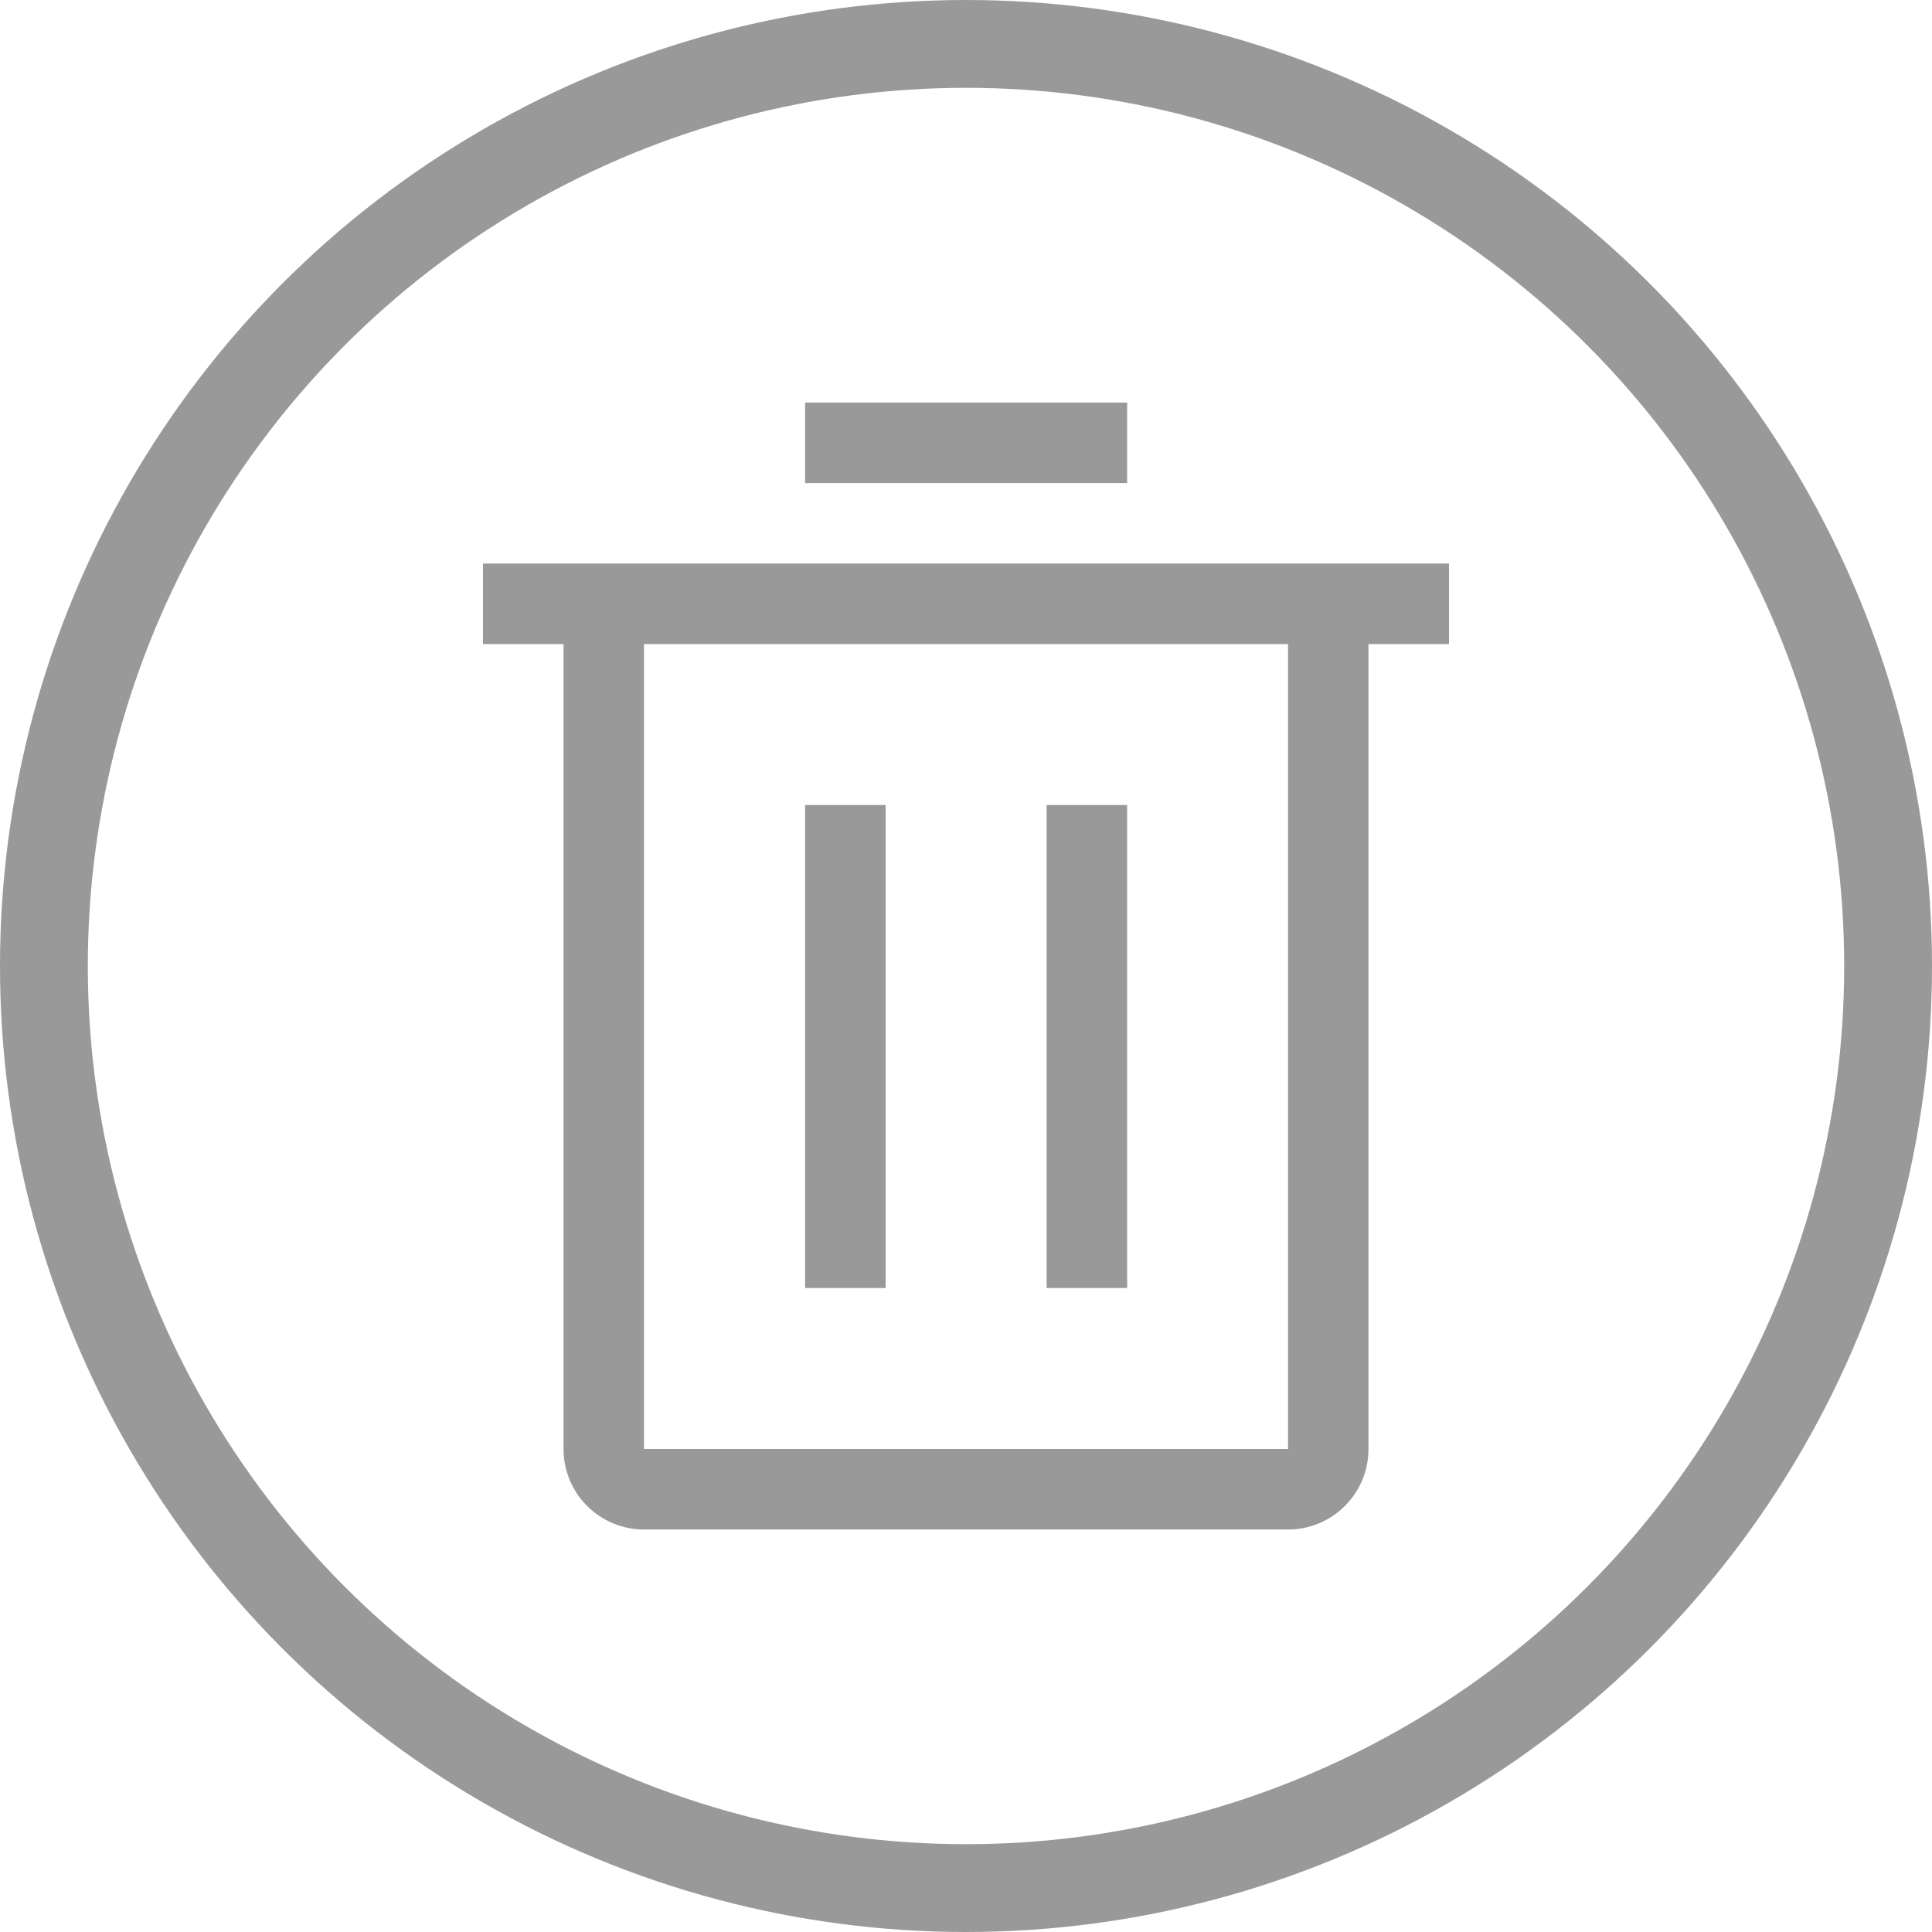 <svg width="22" height="22" viewBox="0 0 22 22" fill="none" xmlns="http://www.w3.org/2000/svg">
  <circle cx="11" cy="11" r="10.5" stroke="#999999"/>
  <path d="M9.168 9.167H10.085V14.667H9.168V9.167Z" fill="#999999"/>
  <path d="M11.918 9.167H12.835V14.667H11.918V9.167Z" fill="#999999"/>
  <path d="M5.5 6.417V7.334H6.417V16.5C6.417 16.743 6.513 16.977 6.685 17.148C6.857 17.32 7.09 17.417 7.333 17.417H14.667C14.91 17.417 15.143 17.32 15.315 17.148C15.487 16.977 15.583 16.743 15.583 16.5V7.334H16.5V6.417H5.5ZM7.333 16.5V7.334H14.667V16.5H7.333Z" fill="#999999"/>
  <path d="M9.168 4.584H12.835V5.501H9.168V4.584Z" fill="#999999"/>
</svg>
